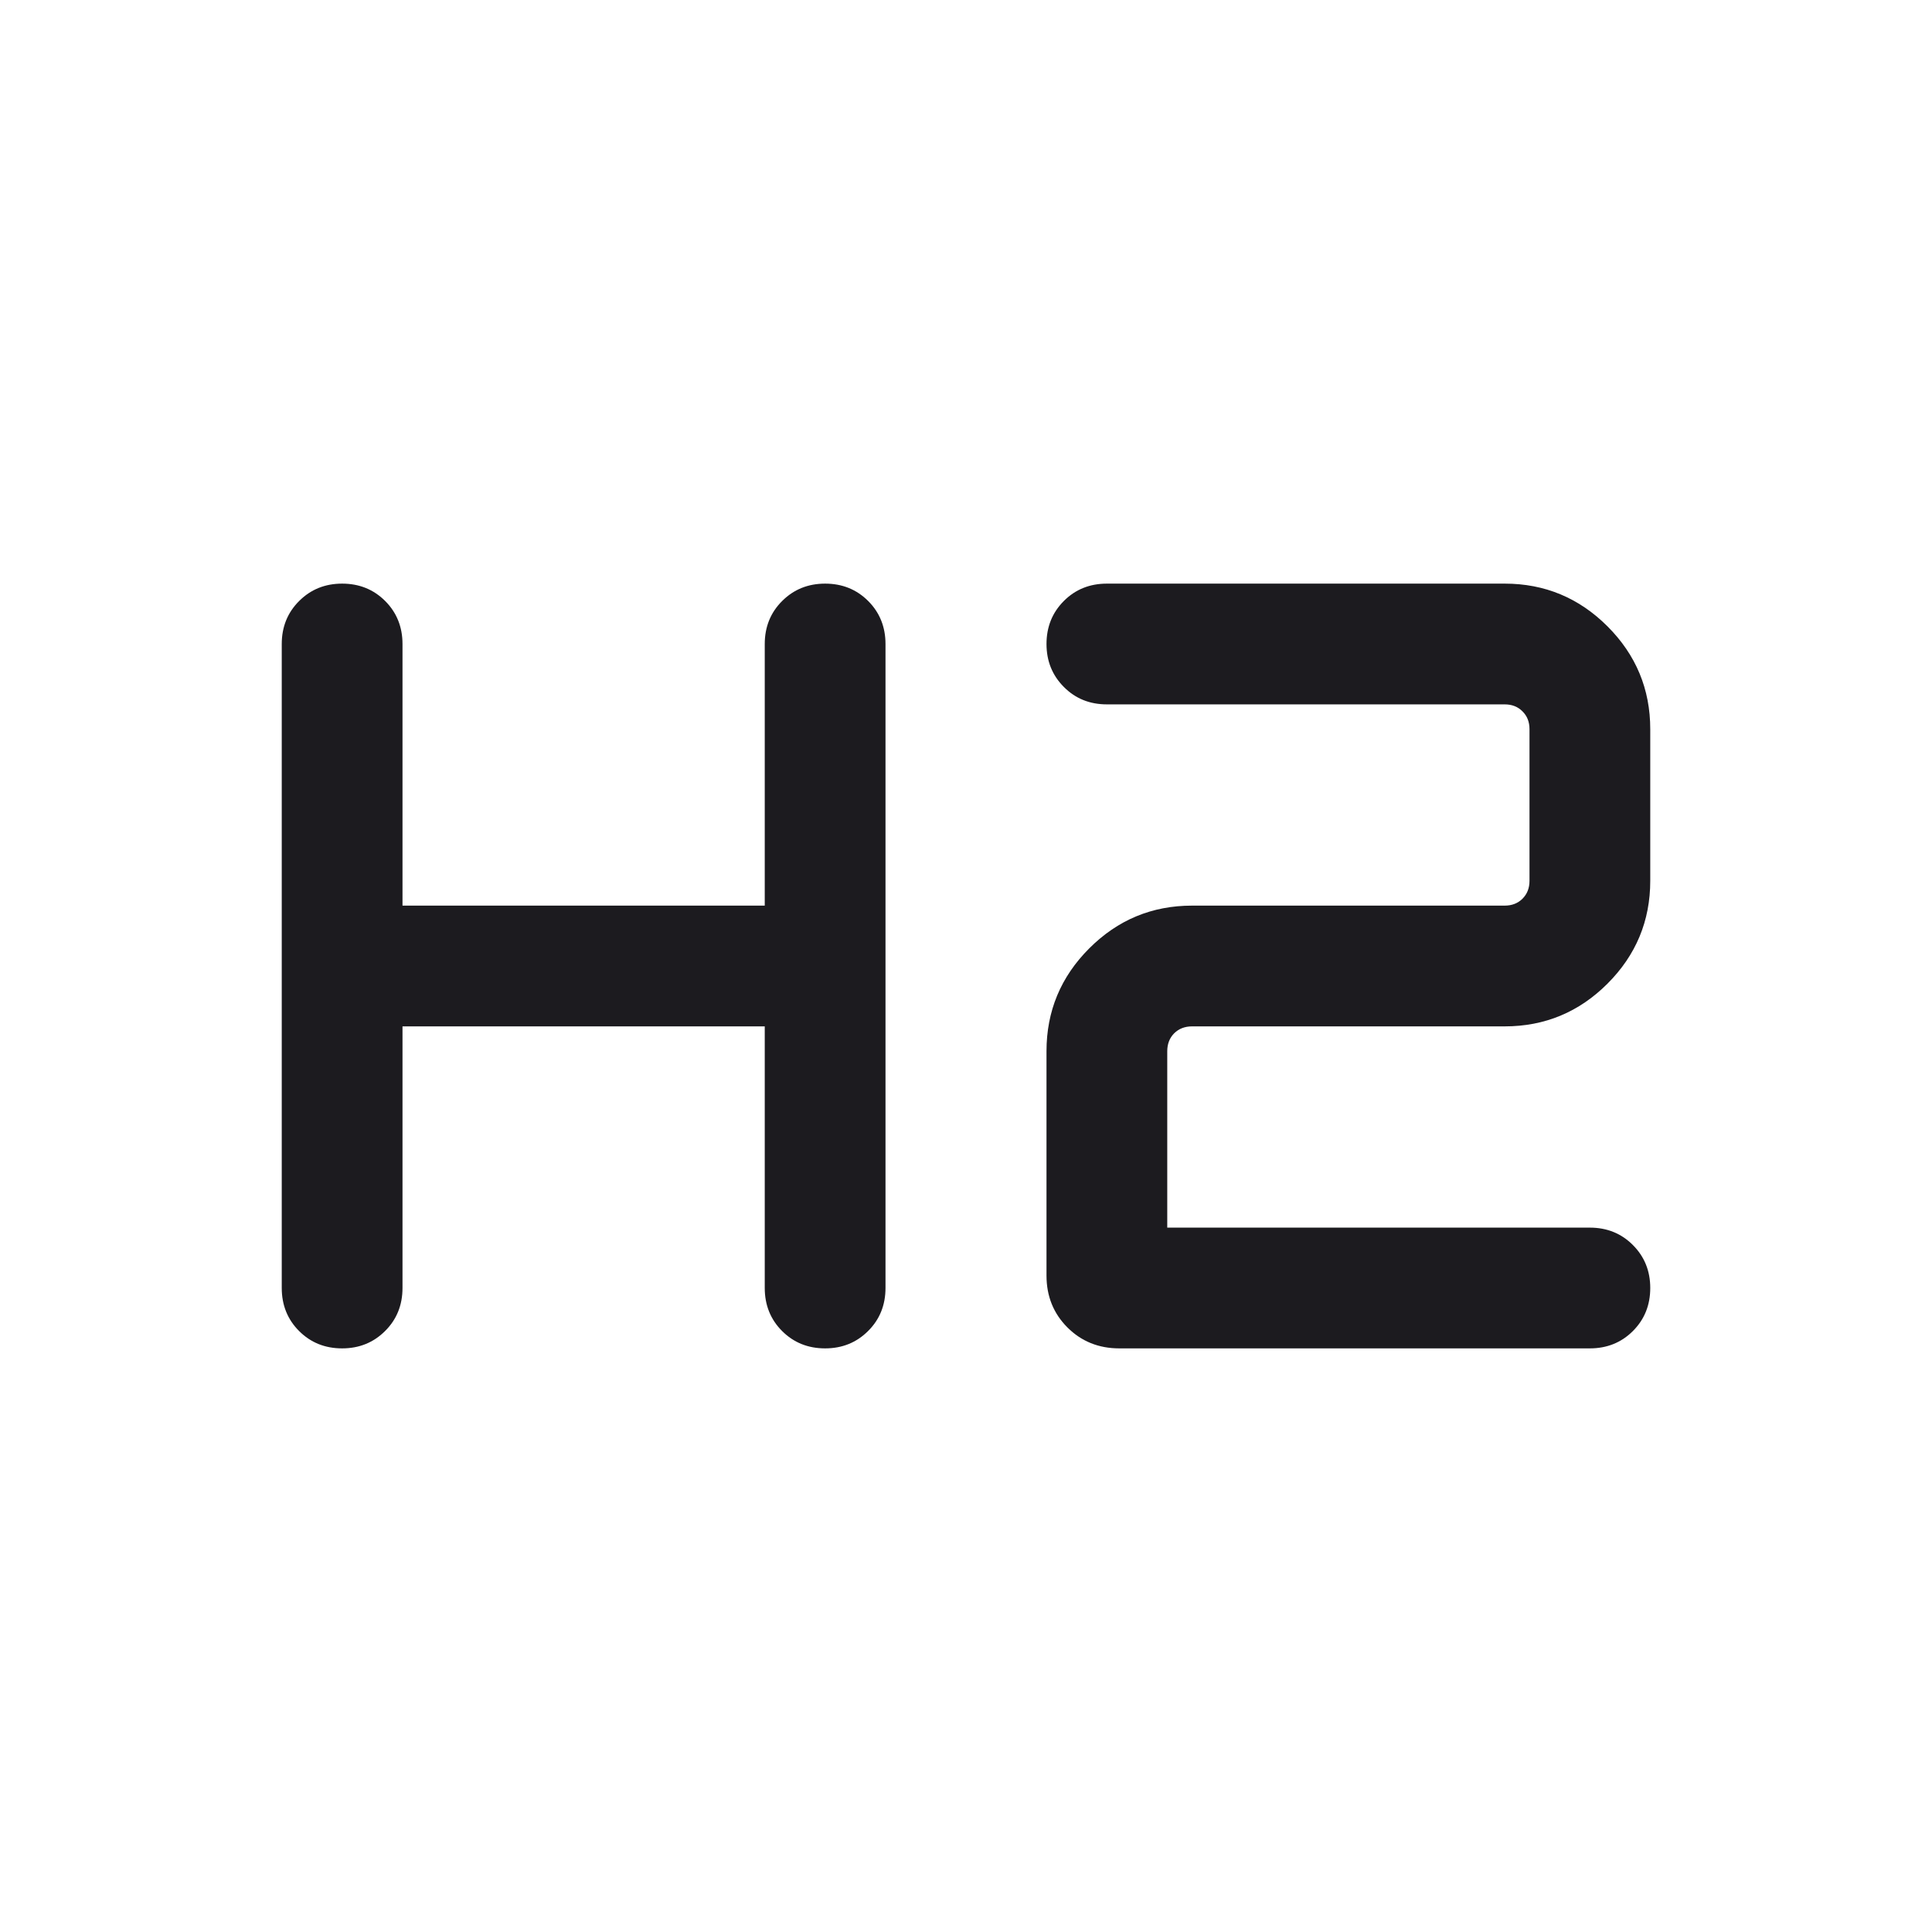 <svg width="24" height="24" viewBox="0 0 24 24" fill="none" xmlns="http://www.w3.org/2000/svg">
<mask id="mask0_379_257" style="mask-type:alpha" maskUnits="userSpaceOnUse" x="0" y="0" width="24" height="24">
<rect width="24" height="24" fill="#D9D9D9"/>
</mask>
<g mask="url(#mask0_379_257)">
<path d="M4.25 16.75C4.037 16.75 3.859 16.678 3.715 16.534C3.572 16.391 3.5 16.212 3.5 16V8C3.5 7.788 3.572 7.609 3.716 7.466C3.86 7.322 4.038 7.25 4.25 7.25C4.463 7.25 4.641 7.322 4.785 7.466C4.928 7.609 5 7.788 5 8V11.25H9.5V8C9.5 7.788 9.572 7.609 9.716 7.466C9.86 7.322 10.038 7.25 10.25 7.25C10.463 7.25 10.641 7.322 10.785 7.466C10.928 7.609 11 7.788 11 8V16C11 16.212 10.928 16.391 10.784 16.534C10.64 16.678 10.462 16.75 10.25 16.75C10.037 16.75 9.859 16.678 9.715 16.534C9.572 16.391 9.5 16.212 9.5 16V12.75H5V16C5 16.212 4.928 16.391 4.784 16.534C4.64 16.678 4.462 16.75 4.25 16.75ZM13.904 16.75C13.648 16.75 13.433 16.663 13.26 16.49C13.087 16.317 13 16.102 13 15.846V13.058C13 12.561 13.177 12.135 13.531 11.781C13.885 11.427 14.31 11.25 14.808 11.25H18.692C18.782 11.25 18.856 11.221 18.913 11.164C18.971 11.106 19 11.032 19 10.942V9.058C19 8.968 18.971 8.894 18.913 8.837C18.856 8.779 18.782 8.75 18.692 8.75H13.75C13.537 8.75 13.359 8.678 13.216 8.534C13.072 8.39 13 8.212 13 8C13 7.787 13.072 7.609 13.216 7.465C13.359 7.322 13.537 7.25 13.75 7.25H18.692C19.189 7.25 19.615 7.427 19.969 7.781C20.323 8.135 20.5 8.561 20.5 9.058V10.942C20.5 11.439 20.323 11.865 19.969 12.219C19.615 12.573 19.189 12.75 18.692 12.75H14.808C14.718 12.75 14.644 12.779 14.586 12.836C14.529 12.894 14.5 12.968 14.5 13.058V15.25H19.75C19.962 15.25 20.141 15.322 20.284 15.466C20.428 15.61 20.5 15.788 20.5 16C20.5 16.213 20.428 16.391 20.284 16.535C20.141 16.678 19.962 16.75 19.75 16.75H13.904Z" fill="#1C1B1F"/>
</g>
</svg>
